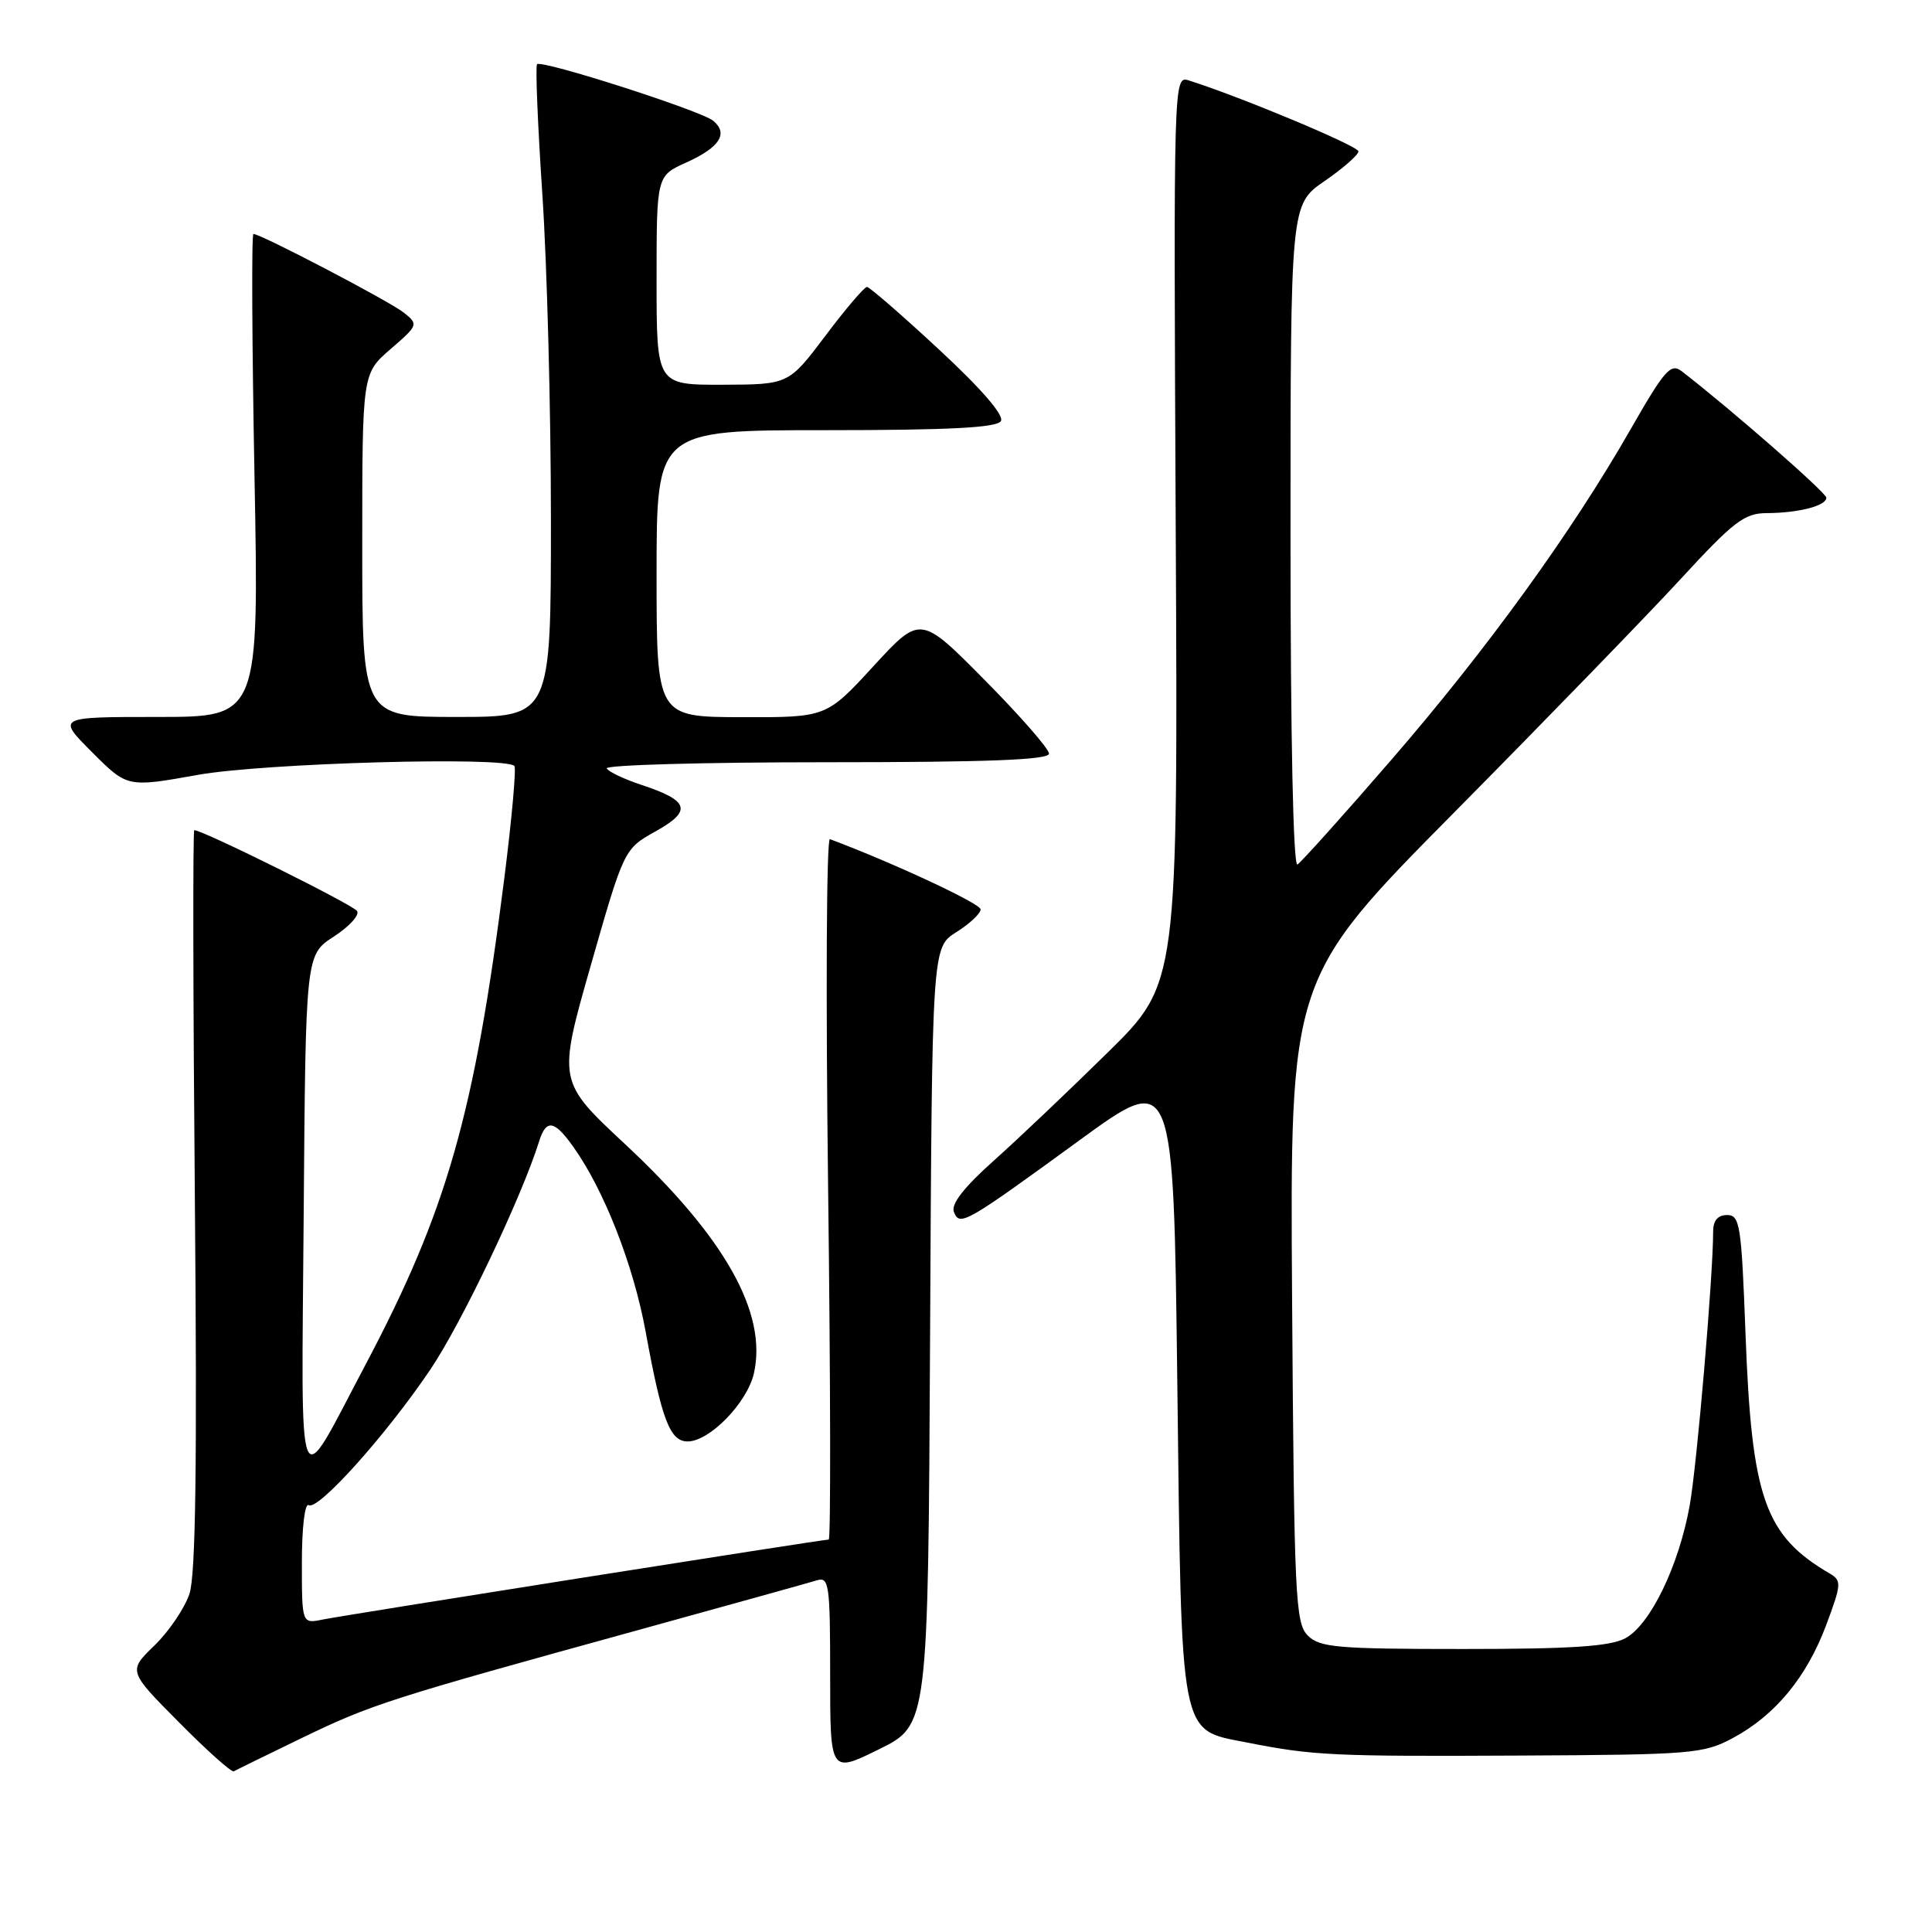 <?xml version="1.0" encoding="UTF-8" standalone="no"?>
<!DOCTYPE svg PUBLIC "-//W3C//DTD SVG 1.1//EN" "http://www.w3.org/Graphics/SVG/1.1/DTD/svg11.dtd" >
<svg xmlns="http://www.w3.org/2000/svg" xmlns:xlink="http://www.w3.org/1999/xlink" version="1.1" viewBox="0 0 256 256">
 <g >
 <path fill="currentColor"
d=" M 40.00 230.29 C 49.20 225.84 51.47 225.11 84.50 216.01 C 96.60 212.67 107.29 209.70 108.25 209.40 C 109.85 208.91 110.00 209.95 110.00 221.92 C 110.00 234.98 110.00 234.98 116.49 231.78 C 122.98 228.58 122.98 228.58 123.24 177.06 C 123.50 125.54 123.50 125.54 126.71 123.52 C 128.48 122.41 129.93 121.05 129.94 120.50 C 129.96 119.74 118.37 114.34 109.97 111.19 C 109.51 111.02 109.41 131.83 109.73 157.44 C 110.05 183.05 110.09 204.00 109.81 204.00 C 108.96 204.00 45.69 214.00 42.75 214.60 C 40.00 215.16 40.00 215.16 40.00 207.02 C 40.00 202.44 40.39 199.13 40.90 199.44 C 42.14 200.21 51.17 190.15 57.03 181.46 C 61.17 175.32 69.11 158.67 71.43 151.25 C 72.37 148.25 73.45 148.41 75.95 151.94 C 80.05 157.68 83.94 167.63 85.56 176.50 C 87.68 188.13 88.78 191.00 91.11 191.00 C 94.03 191.00 99.02 185.86 99.90 181.96 C 101.69 173.97 96.06 163.95 82.82 151.60 C 73.90 143.28 73.90 143.28 78.29 127.89 C 82.69 112.50 82.69 112.50 86.88 110.15 C 91.76 107.43 91.34 106.09 84.96 103.99 C 82.73 103.25 80.67 102.28 80.39 101.82 C 80.11 101.37 93.18 101.00 109.44 101.00 C 130.89 101.00 139.00 100.69 139.00 99.86 C 139.00 99.23 135.17 94.85 130.48 90.11 C 121.96 81.50 121.96 81.50 115.73 88.28 C 109.50 95.06 109.50 95.06 98.25 95.03 C 87.00 95.00 87.00 95.00 87.00 76.00 C 87.00 57.00 87.00 57.00 109.44 57.00 C 125.78 57.00 132.08 56.67 132.62 55.80 C 133.09 55.05 130.08 51.56 124.43 46.32 C 119.52 41.76 115.22 38.03 114.88 38.02 C 114.54 38.01 112.06 40.91 109.38 44.48 C 104.50 50.95 104.50 50.95 95.75 50.98 C 87.00 51.00 87.00 51.00 87.00 37.15 C 87.00 23.30 87.00 23.30 90.94 21.53 C 95.37 19.53 96.55 17.70 94.50 16.00 C 92.90 14.67 71.78 7.89 71.16 8.51 C 70.93 8.73 71.25 16.53 71.87 25.84 C 72.49 35.14 73.00 54.51 73.00 68.88 C 73.00 95.00 73.00 95.00 60.50 95.00 C 48.00 95.00 48.00 95.00 48.00 72.25 C 48.00 49.50 48.00 49.50 51.75 46.26 C 55.43 43.07 55.46 42.98 53.50 41.42 C 51.61 39.92 34.56 31.00 33.58 31.00 C 33.32 31.00 33.39 45.40 33.72 63.00 C 34.32 95.00 34.32 95.00 20.92 95.00 C 7.53 95.00 7.53 95.00 12.20 99.67 C 16.87 104.35 16.87 104.35 26.24 102.67 C 35.00 101.11 66.87 100.21 68.16 101.49 C 68.42 101.76 67.83 108.40 66.84 116.24 C 62.87 147.65 59.23 160.42 48.39 180.91 C 39.19 198.31 39.94 200.13 40.24 161.00 C 40.50 126.52 40.50 126.52 44.22 124.11 C 46.26 122.79 47.66 121.26 47.32 120.72 C 46.82 119.90 26.88 110.00 25.74 110.00 C 25.55 110.00 25.58 131.98 25.82 158.85 C 26.13 193.92 25.93 208.68 25.11 211.17 C 24.48 213.08 22.39 216.17 20.47 218.03 C 16.97 221.42 16.97 221.42 23.72 228.22 C 27.42 231.96 30.69 234.88 30.98 234.71 C 31.27 234.54 35.33 232.55 40.00 230.29 Z  M 229.59 230.31 C 235.21 227.30 239.39 222.25 241.98 215.33 C 244.01 209.89 244.04 209.44 242.45 208.50 C 233.84 203.47 232.10 198.52 231.29 176.75 C 230.75 162.30 230.55 161.00 228.85 161.00 C 227.61 161.00 227.00 161.73 227.00 163.19 C 227.00 169.05 224.85 194.20 223.89 199.50 C 222.45 207.50 218.66 215.31 215.36 217.08 C 213.33 218.16 208.25 218.50 193.89 218.50 C 177.16 218.50 174.88 218.30 173.29 216.72 C 171.64 215.07 171.48 211.67 171.21 172.29 C 170.92 129.64 170.92 129.64 192.77 107.57 C 204.78 95.43 218.24 81.56 222.67 76.75 C 229.74 69.07 231.14 68.00 234.11 67.99 C 238.34 67.97 242.00 67.02 242.00 65.95 C 242.00 65.29 229.47 54.32 222.85 49.20 C 221.39 48.07 220.59 48.98 216.07 56.87 C 208.25 70.55 196.97 86.12 184.31 100.74 C 178.01 108.02 172.43 114.23 171.92 114.55 C 171.36 114.89 171.00 97.76 171.00 71.11 C 171.00 27.10 171.00 27.10 175.50 24.00 C 177.97 22.30 180.00 20.52 180.00 20.06 C 180.00 19.35 164.30 12.79 157.50 10.65 C 155.51 10.03 155.50 10.41 155.79 70.16 C 156.09 130.30 156.09 130.30 146.79 139.45 C 141.68 144.48 134.87 150.95 131.65 153.82 C 127.76 157.29 126.00 159.55 126.39 160.56 C 127.15 162.56 127.83 162.17 143.08 151.06 C 155.50 142.01 155.50 142.01 156.00 183.30 C 156.58 230.97 156.22 229.11 165.22 230.89 C 173.98 232.62 176.57 232.75 201.50 232.62 C 224.16 232.51 225.73 232.38 229.59 230.31 Z "/>
</g>
</svg>